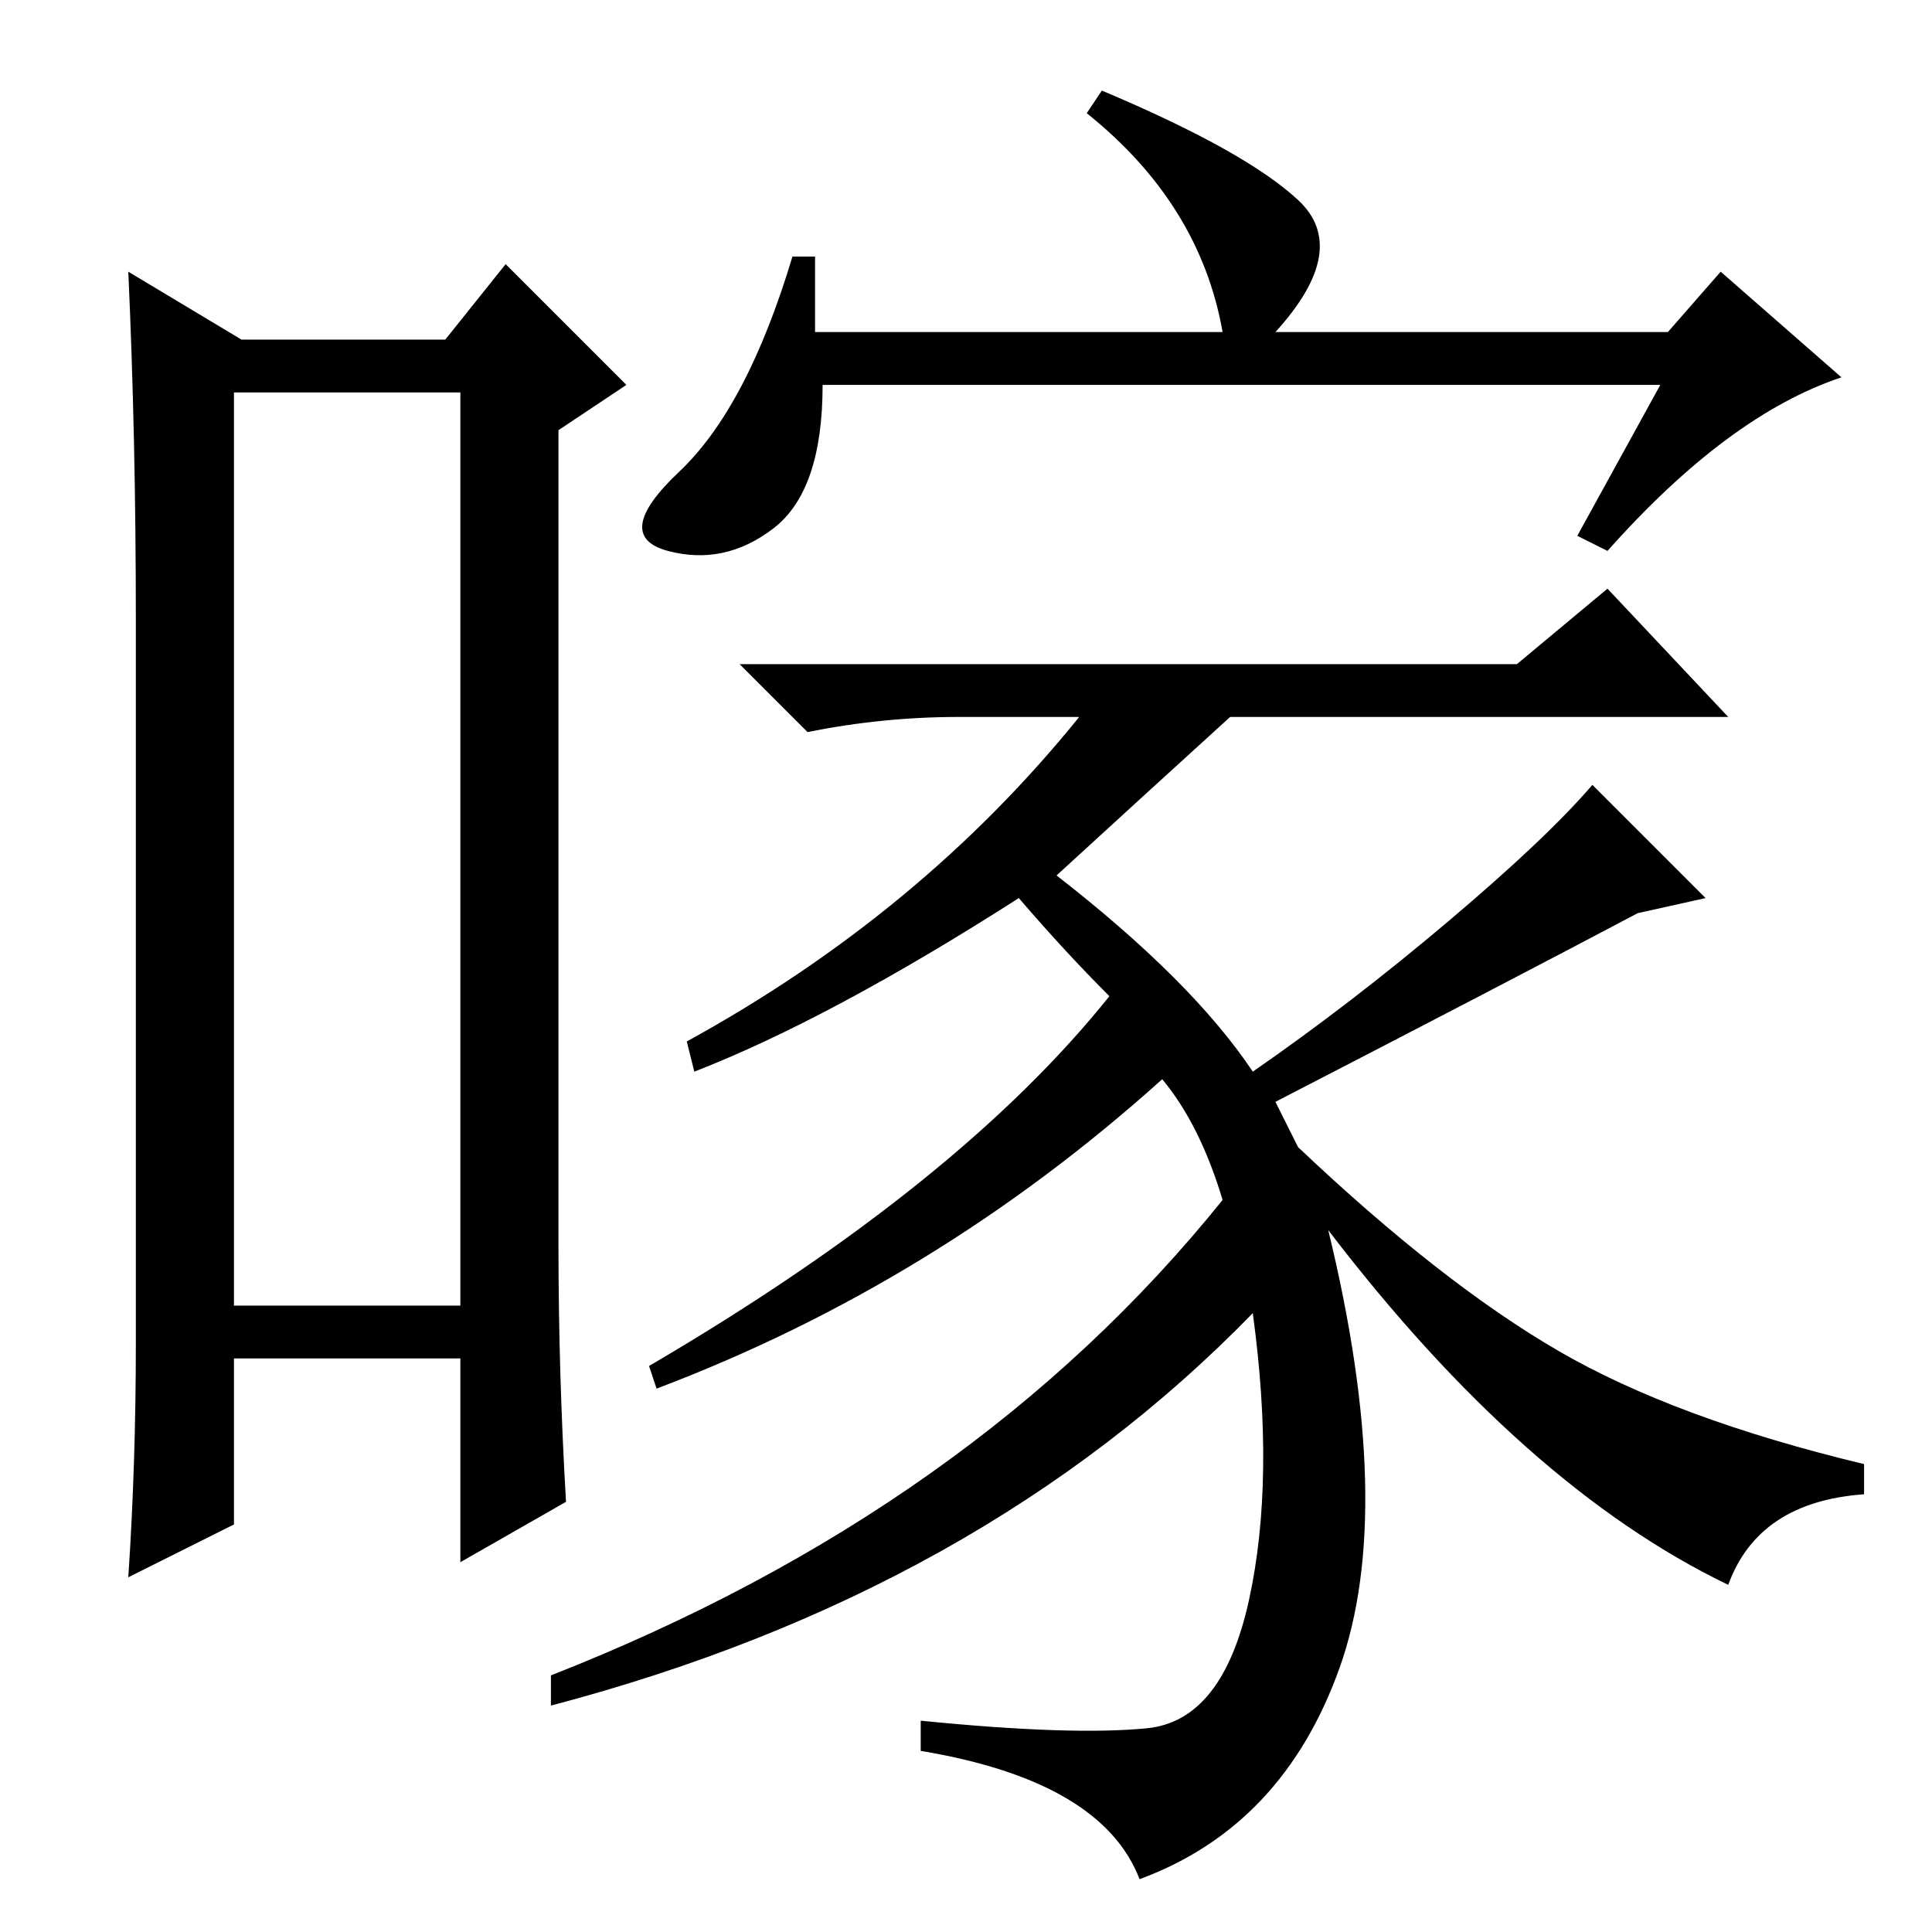 <?xml version="1.0" standalone="no"?>
<!DOCTYPE svg PUBLIC "-//W3C//DTD SVG 1.1//EN" "http://www.w3.org/Graphics/SVG/1.1/DTD/svg11.dtd" >
<svg xmlns="http://www.w3.org/2000/svg" xmlns:xlink="http://www.w3.org/1999/xlink" version="1.1" viewBox="0 -36 256 256">
  <g transform="matrix(1 0 0 -1 0 220)">
   <path fill="currentColor"
d="M31 204v-121h30v121h-30zM18 78v96q0 24 -1 46l15 -9h27l8 10l16 -16l-9 -6v-108q0 -17 1 -34l-14 -8v27h-30v-22l-14 -7q1 15 1 31zM135 137q-25 -16 -43 -23l-1 4q31 17 52 43h-16q-10 0 -20 -2l-9 9h103l12 10l16 -17h-66q-11 -10 -23 -21q18 -14 26 -26q13 9 26 20
t19 18l15 -15l-9 -2q-17 -9 -48 -25l3 -6q19 -18 34.5 -27t40.5 -15v-4q-14 -1 -18 -12q-27 13 -53 47q9 -37 1.5 -58t-26.5 -28q-5 13 -29 17v4q20 -2 30 -1t13.5 17t0.5 38q-36 -37 -93 -52v4q56 22 89 63q-3 10 -8 16q-30 -27 -67 -41l-1 3q41 24 61 49q-6 6 -12 13z
M220 205h-111q0 -14 -6.5 -19t-14 -3t1.5 10.5t15 28.5h3v-10h54q-3 17 -18 29l2 3q19 -8 26 -14.5t-3 -17.5h52l7 8l16 -14q-15 -5 -31 -23l-4 2z" />
  </g>

</svg>
